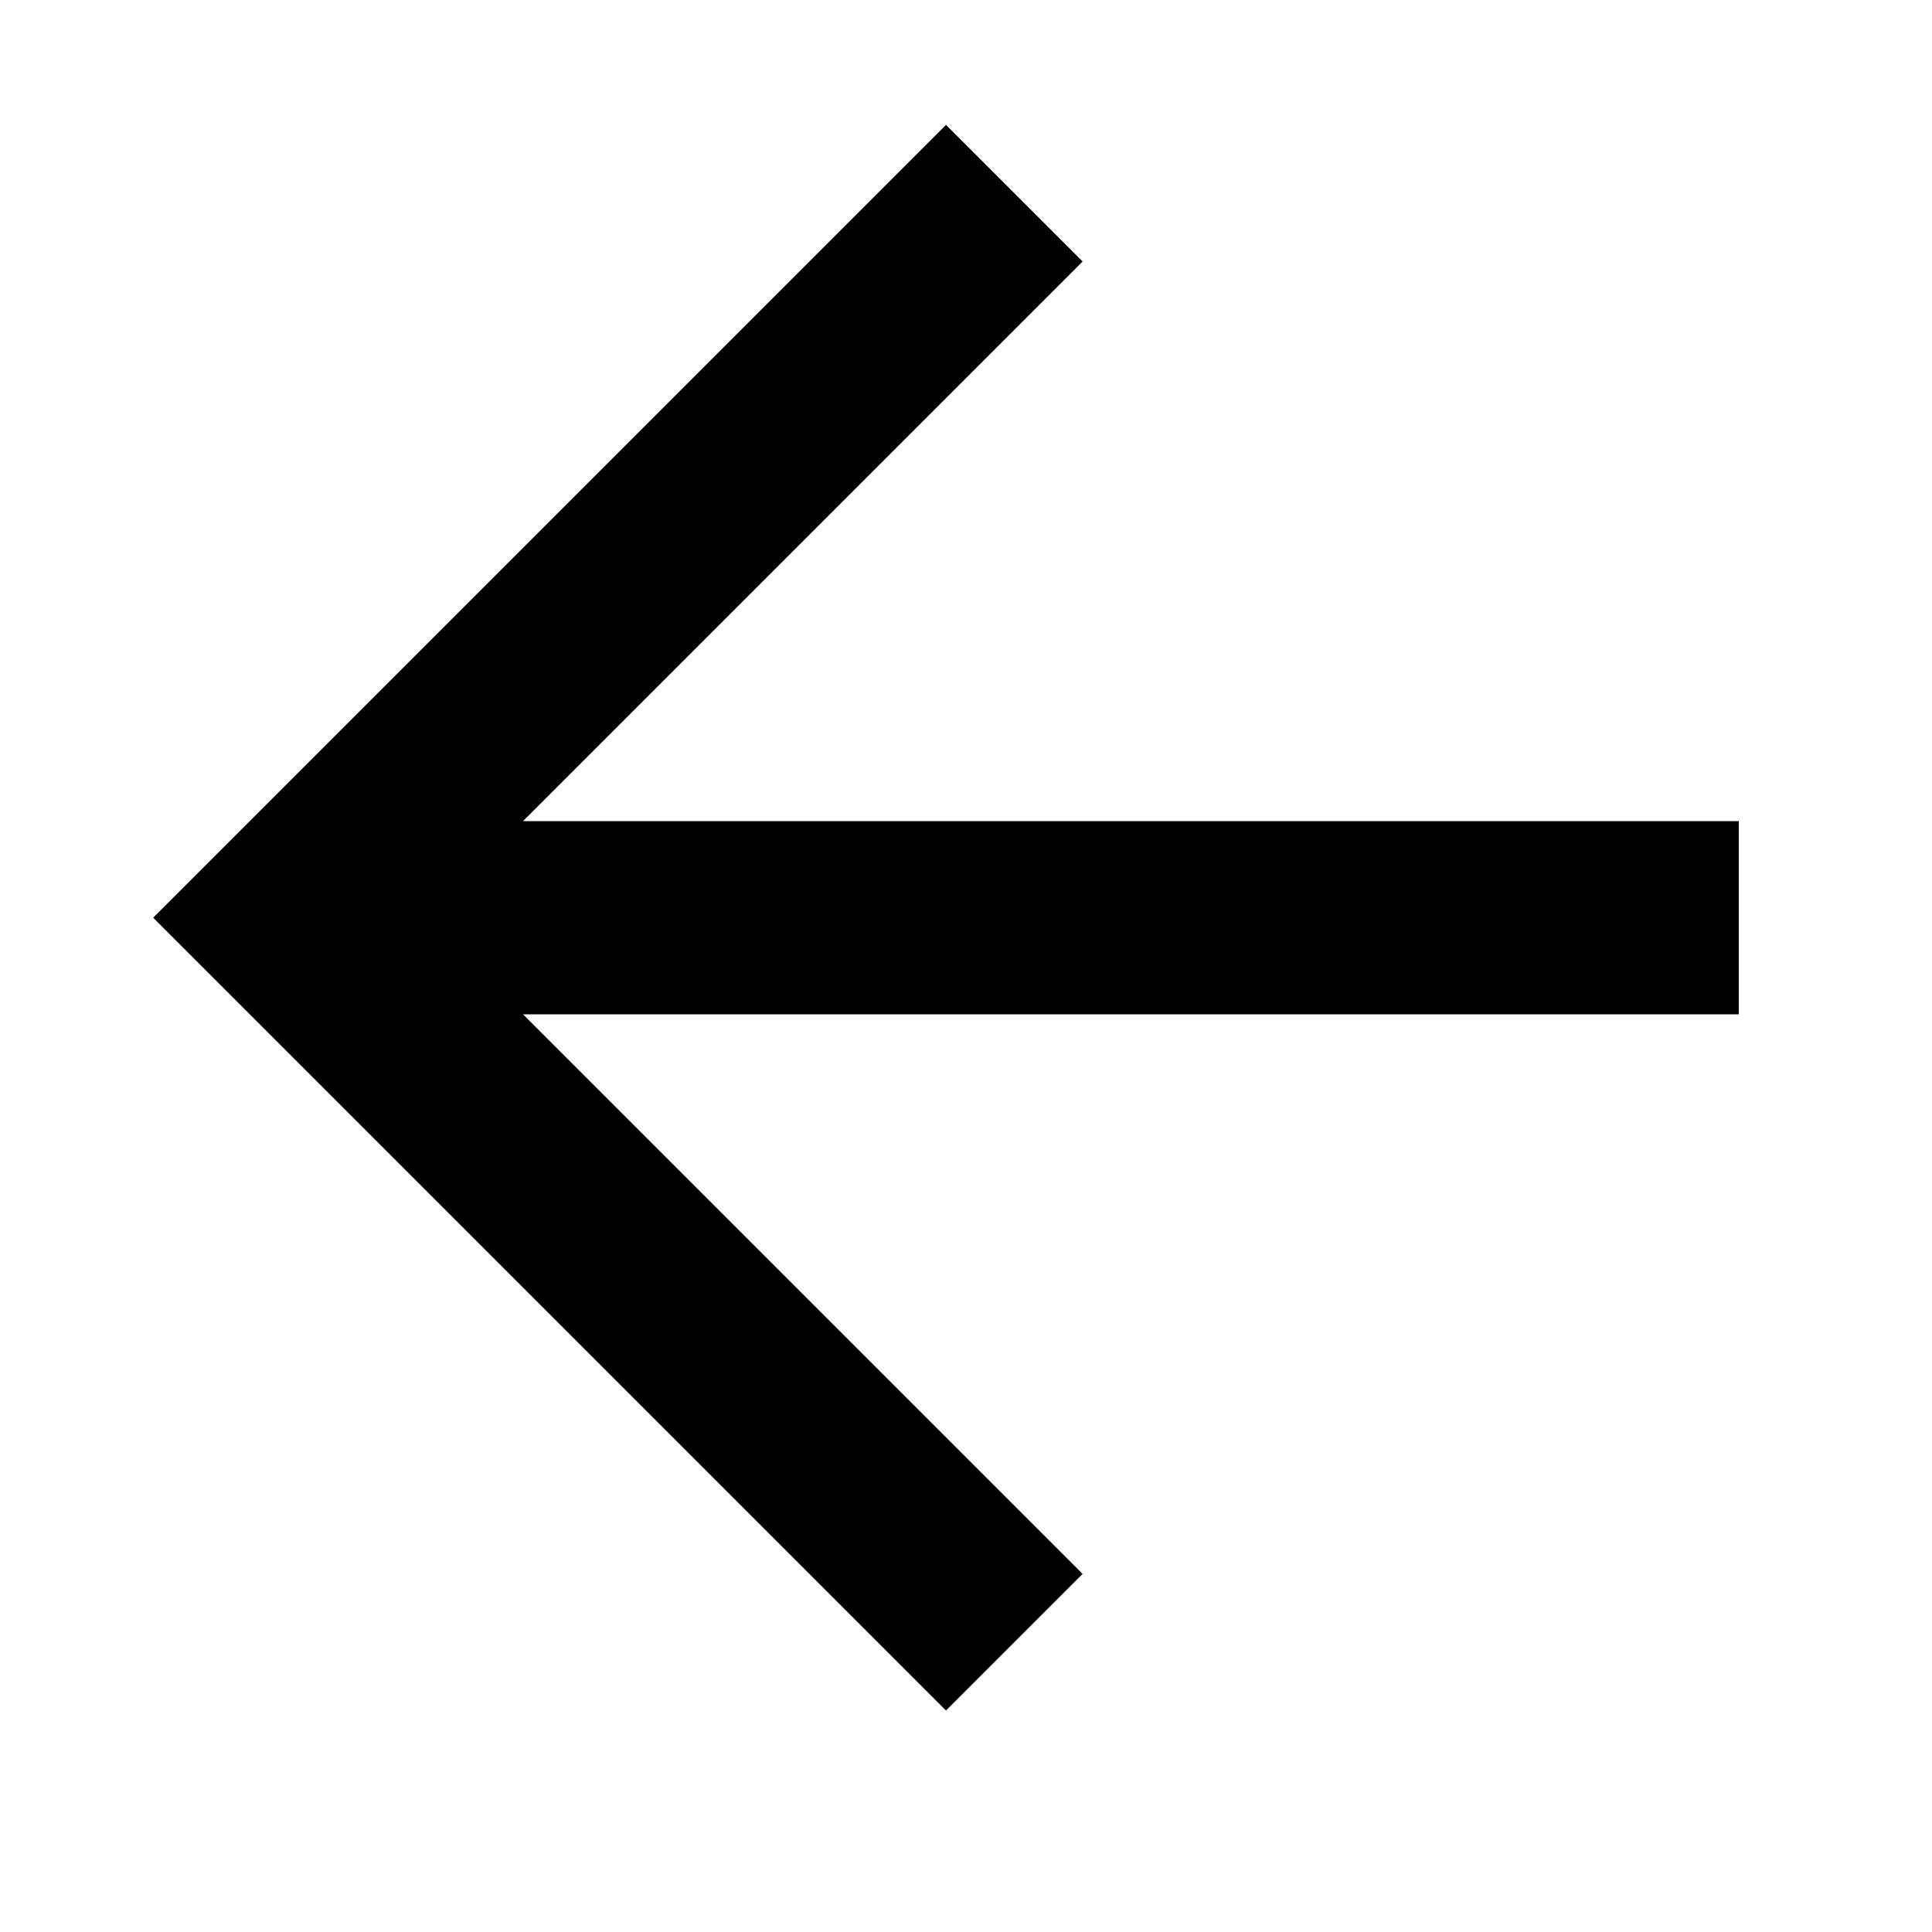 <svg xmlns="http://www.w3.org/2000/svg" width="20" height="20" viewBox="0 0 20 20">
    <g fill="none" fill-rule="evenodd">
        <g>
            <g>
                <path d="M0 0H20V20H0z" transform="translate(-834 -176) translate(834 176)"/>
                <g stroke="#000" stroke-width="2">
                    <path d="M7.5 0L0 7.5 7.5 15M0 7.5L15 7.5" transform="translate(-834 -176) translate(834 176) translate(3 2)"/>
                </g>
            </g>
        </g>
    </g>
</svg>
